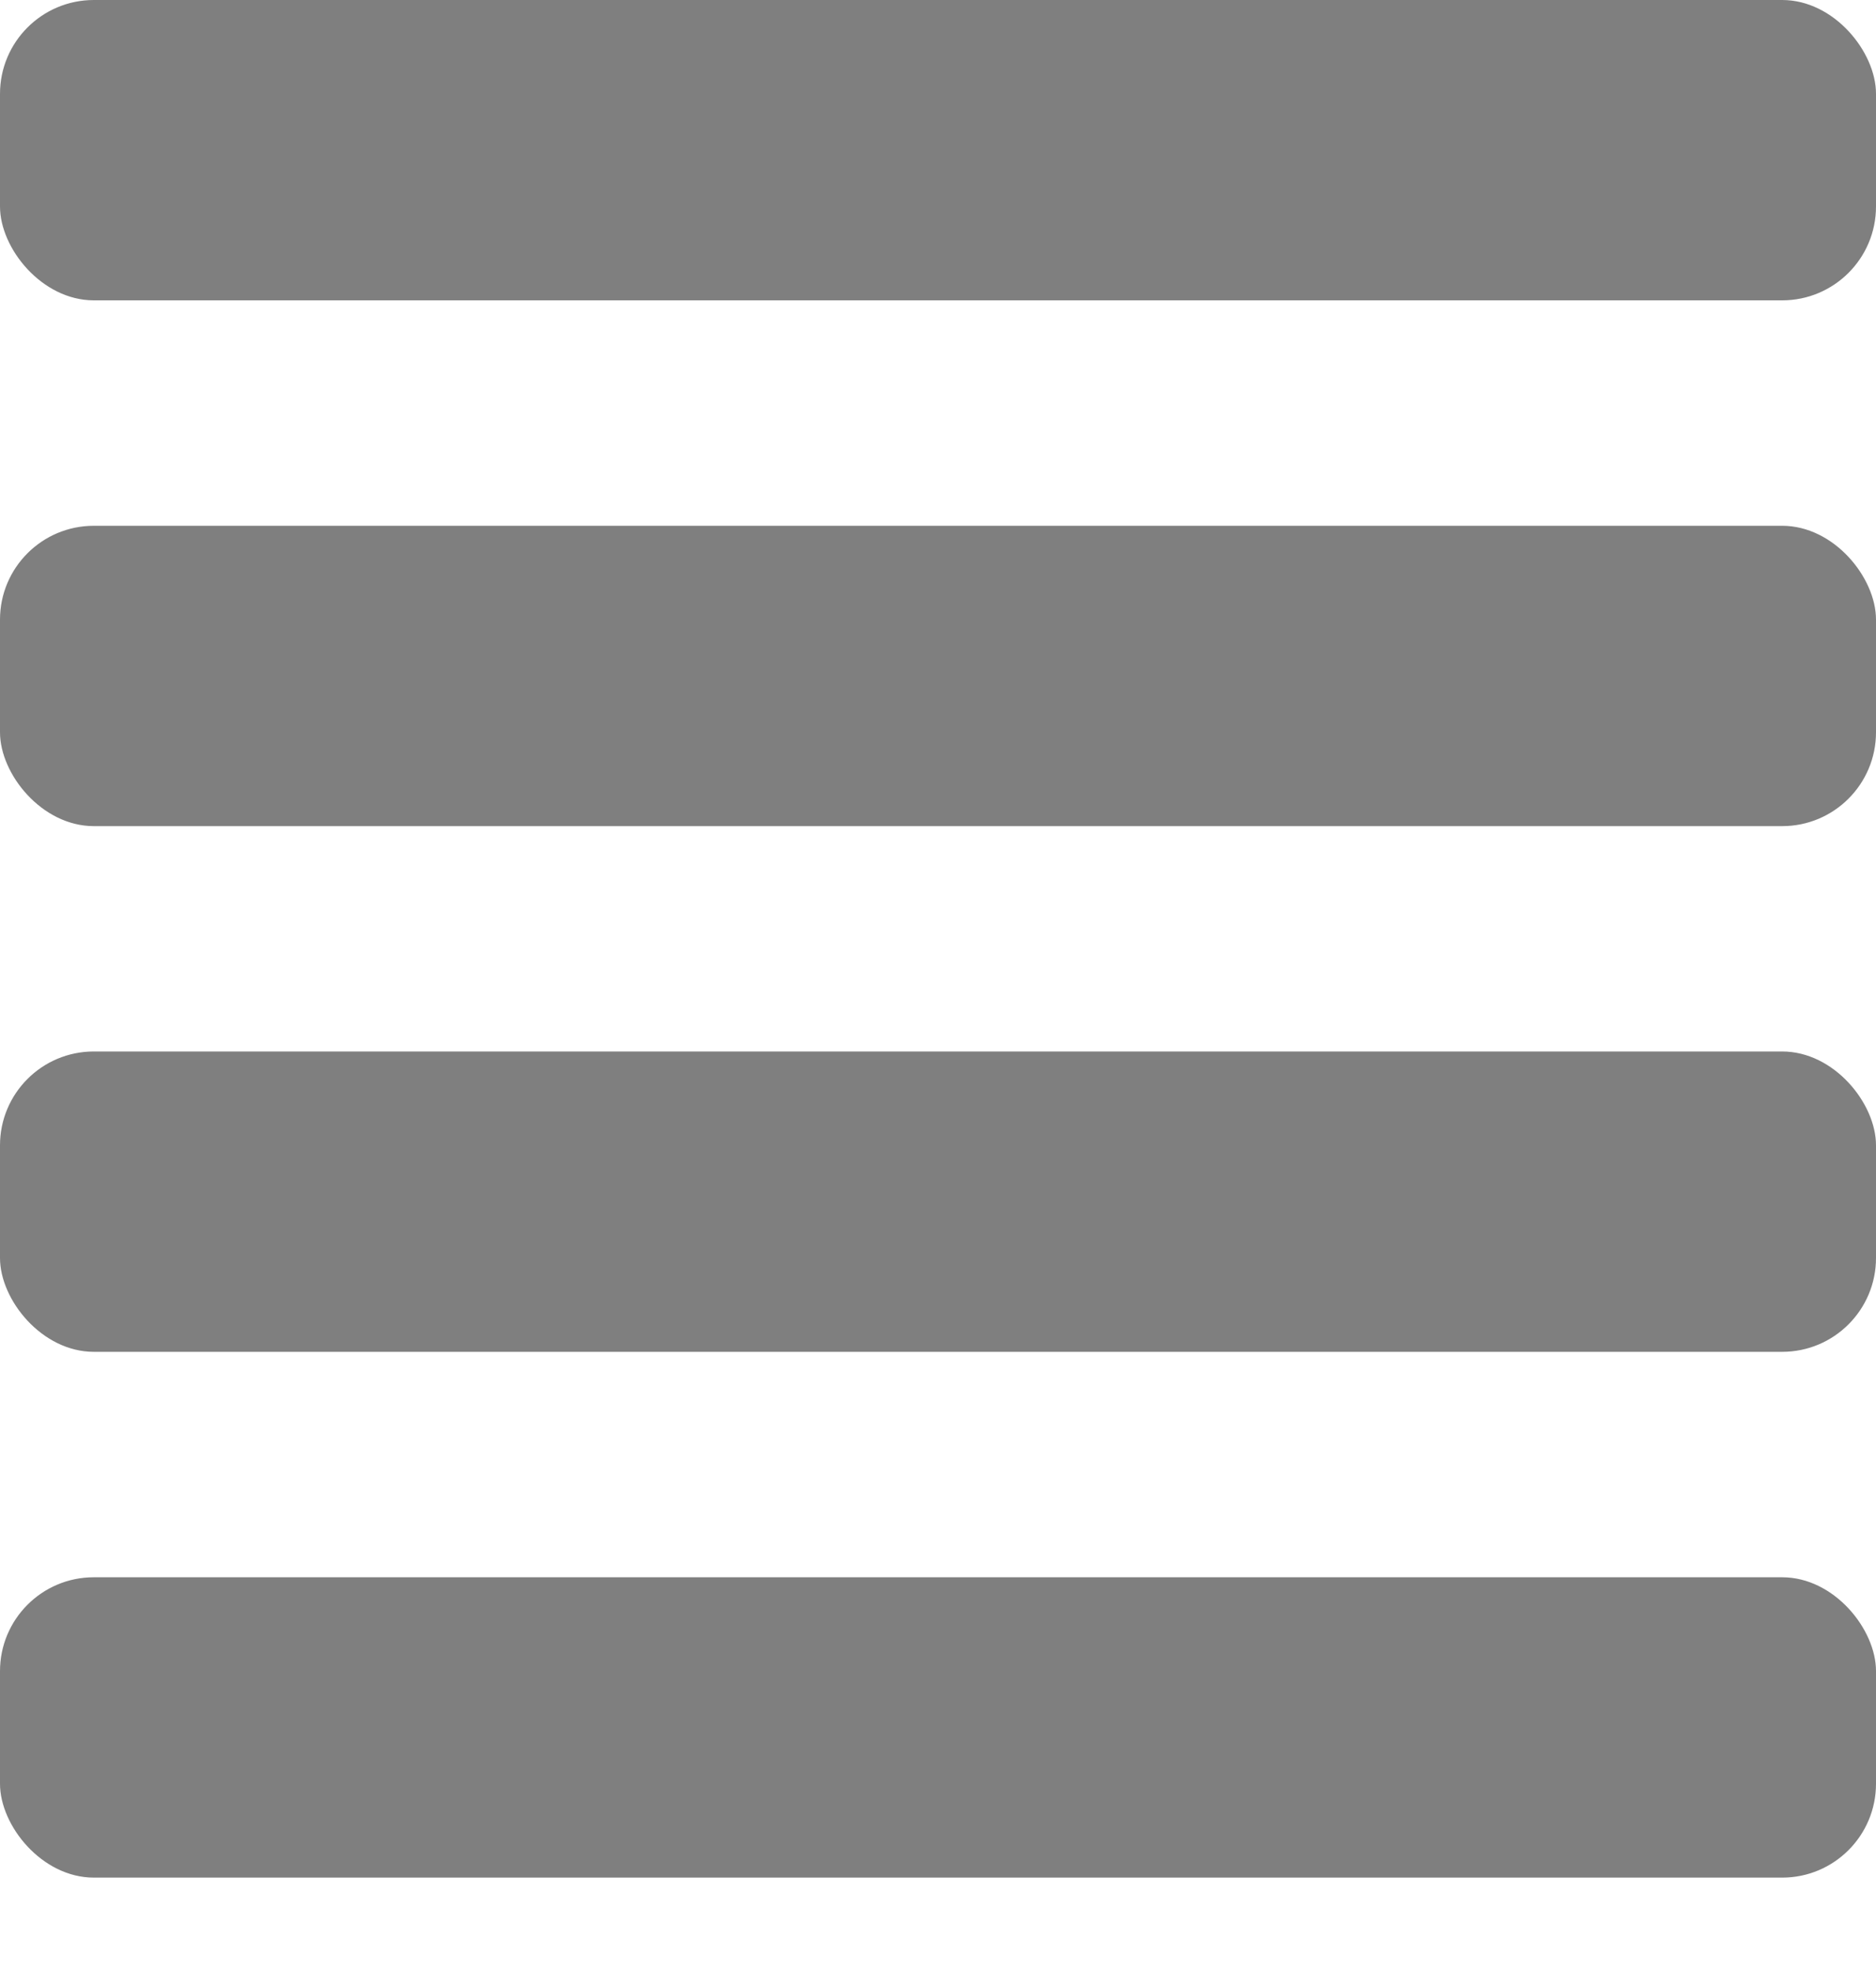 <svg width="20" height="21" viewBox="0 0 20 21" fill="none" xmlns="http://www.w3.org/2000/svg">
<rect width="20" height="3.2" rx="1" fill="black" fill-opacity="0.5"/>
<rect y="5.602" width="20" height="3.2" rx="1" fill="black" fill-opacity="0.5"/>
<rect y="11.203" width="20" height="3.2" rx="1" fill="black" fill-opacity="0.5"/>
<rect y="16.805" width="20" height="3.2" rx="1" fill="black" fill-opacity="0.5"/>
</svg>
